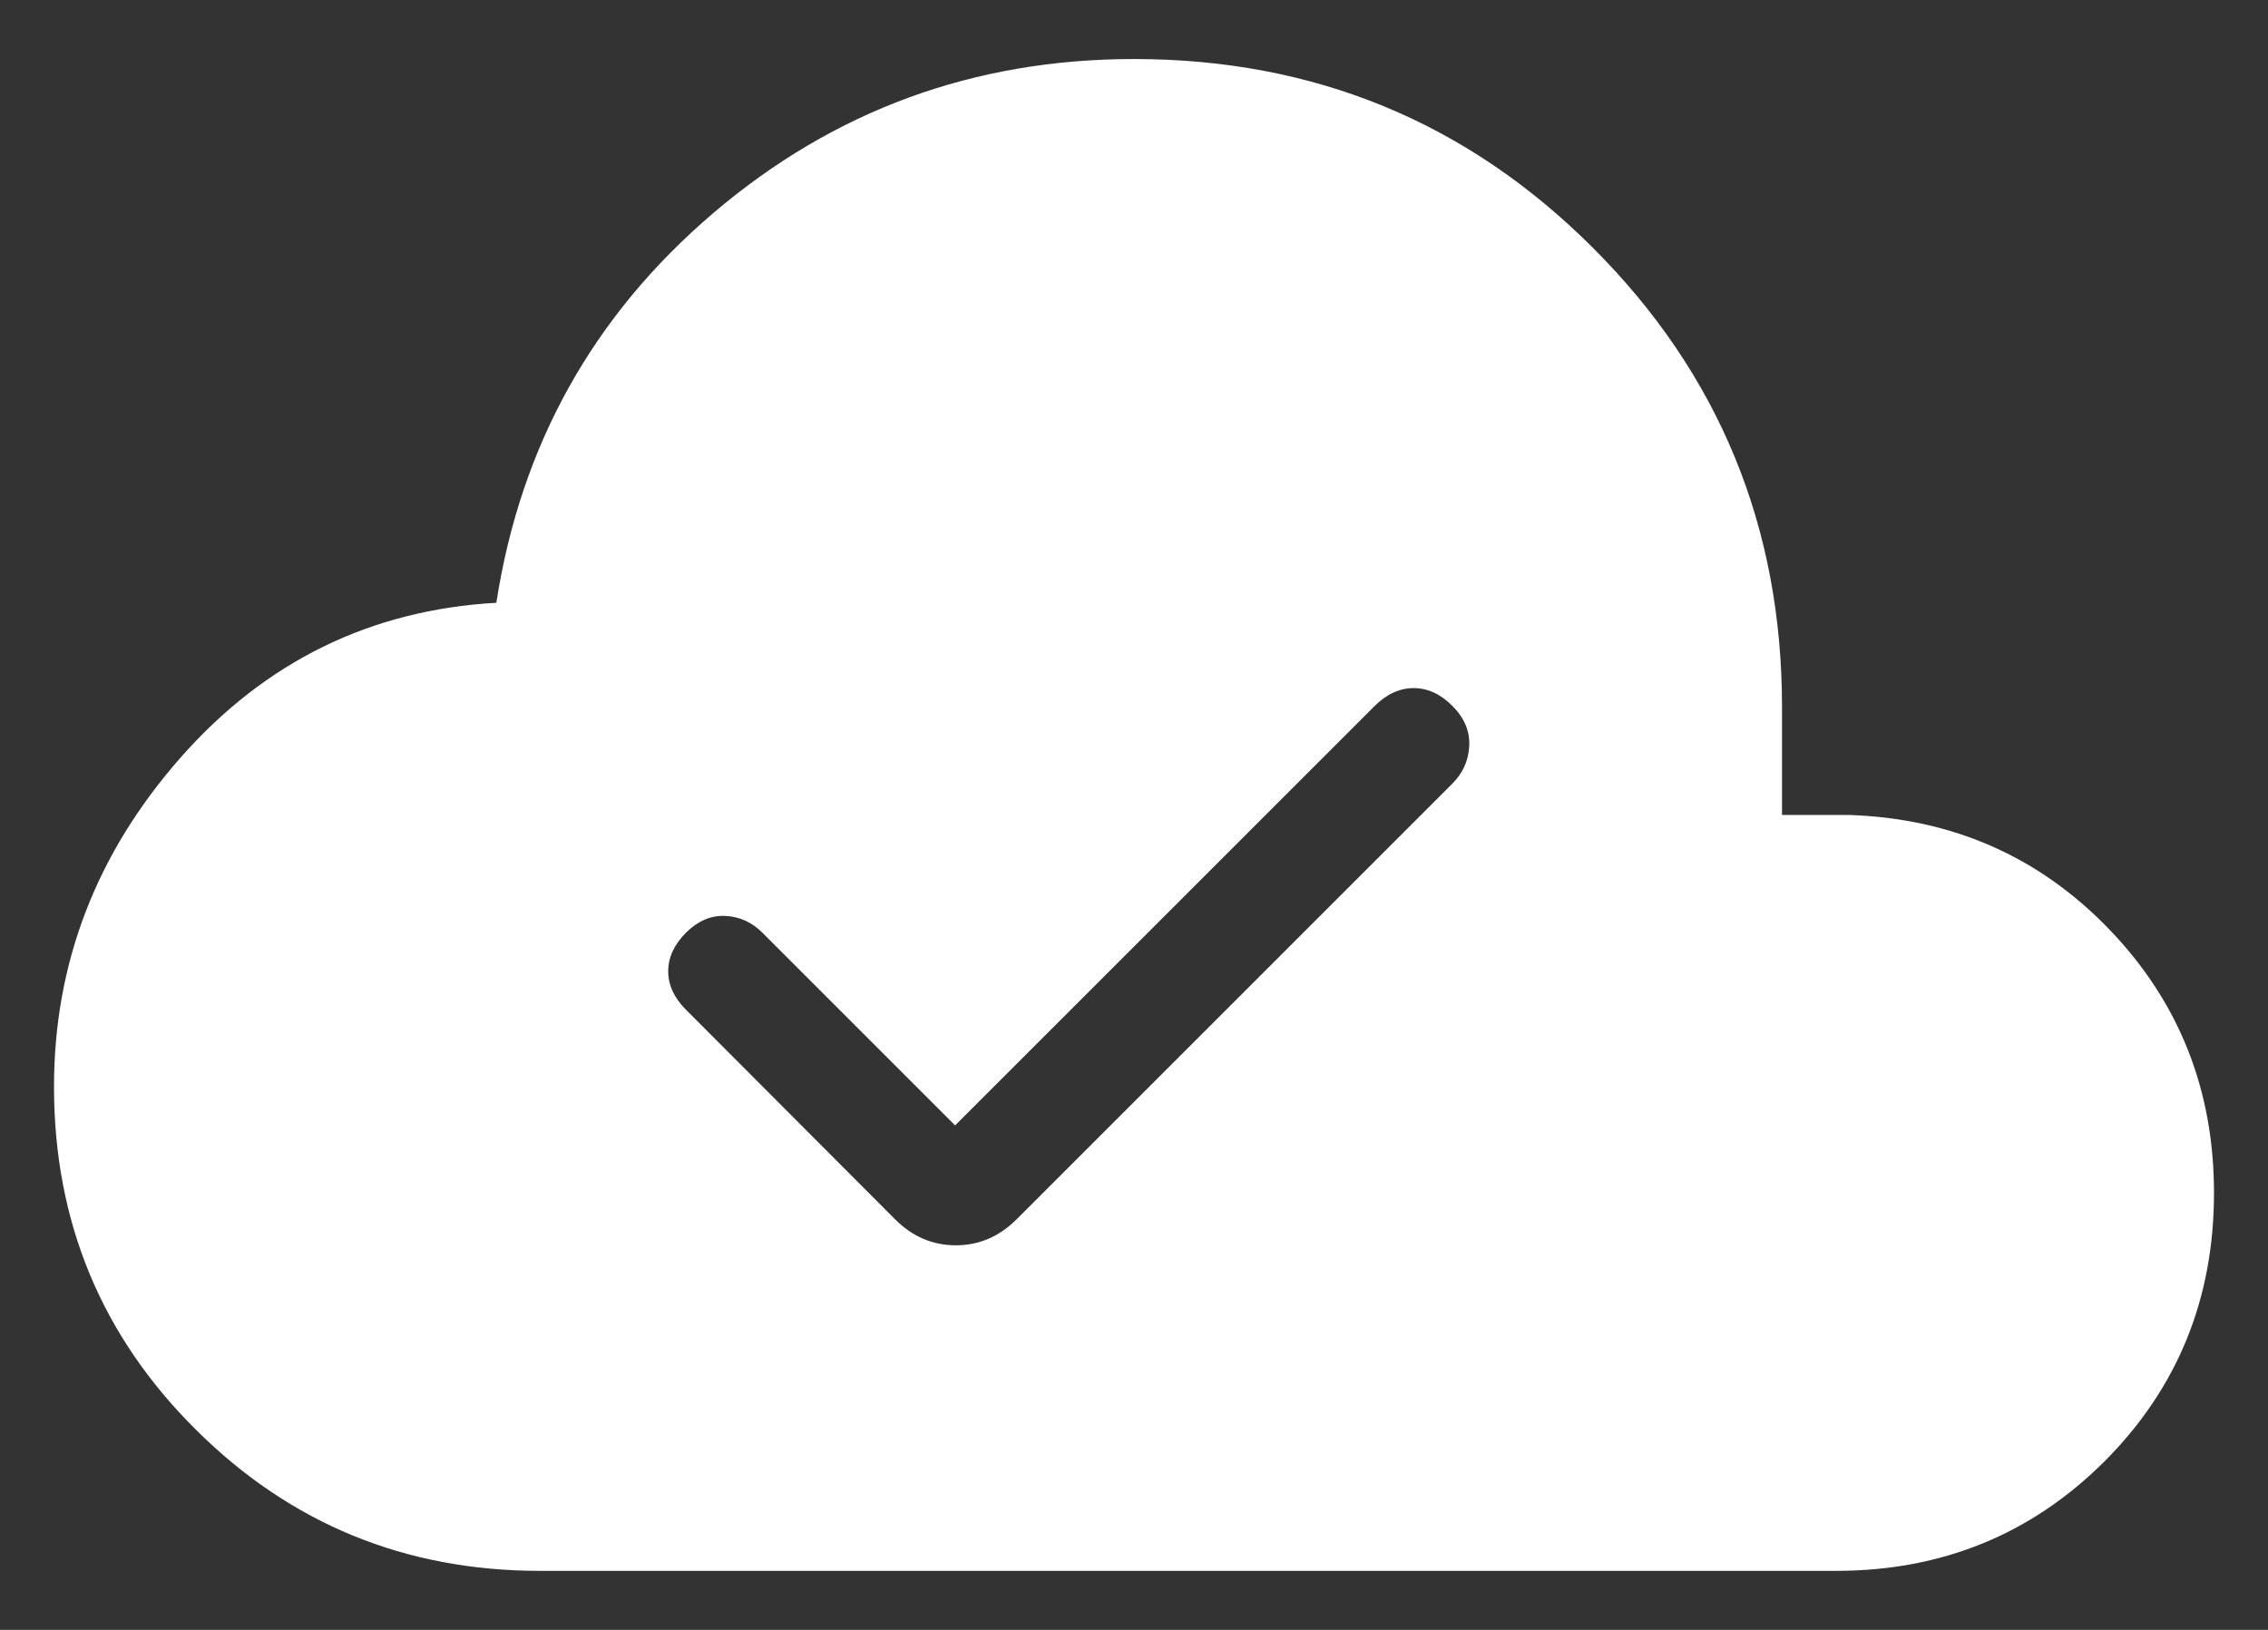 <svg width="32" height="23" viewBox="0 0 32 23" fill="none" xmlns="http://www.w3.org/2000/svg">
<rect x="0" y="0" width="32" height="23" fill="#333333" stroke="none"/>
<g clip-path="url(#clip0_5653_2503)">
<path d="M13.476 15.881L10.758 13.163C10.609 13.013 10.433 12.934 10.232 12.925C10.031 12.916 9.847 12.995 9.679 13.161C9.511 13.33 9.428 13.511 9.428 13.705C9.428 13.9 9.511 14.082 9.679 14.249L12.625 17.202C12.87 17.449 13.157 17.573 13.486 17.573C13.814 17.573 14.101 17.449 14.348 17.202L20.492 11.058C20.64 10.91 20.72 10.732 20.73 10.525C20.74 10.318 20.661 10.13 20.492 9.961C20.323 9.792 20.141 9.709 19.943 9.71C19.746 9.711 19.564 9.795 19.395 9.963L13.476 15.881ZM7.619 22.167C5.718 22.167 4.1 21.503 2.766 20.177C1.43 18.852 0.762 17.238 0.762 15.336C0.762 13.589 1.359 12.04 2.552 10.686C3.746 9.333 5.23 8.606 7.003 8.506C7.346 6.286 8.367 4.453 10.066 3.005C11.766 1.557 13.743 0.833 16 0.833C18.541 0.833 20.701 1.722 22.477 3.499C24.254 5.275 25.143 7.435 25.143 9.976V11.5H26.081C27.54 11.547 28.764 12.083 29.754 13.108C30.743 14.133 31.238 15.375 31.238 16.834C31.238 18.328 30.723 19.591 29.693 20.622C28.661 21.652 27.398 22.167 25.905 22.167H7.619Z" fill="white"/>
</g>
<defs>
<clipPath id="clip0_5653_2503">
<rect width="32" height="21.714" fill="white" transform="translate(0 0.643)"/>
</clipPath>
</defs>
</svg>
